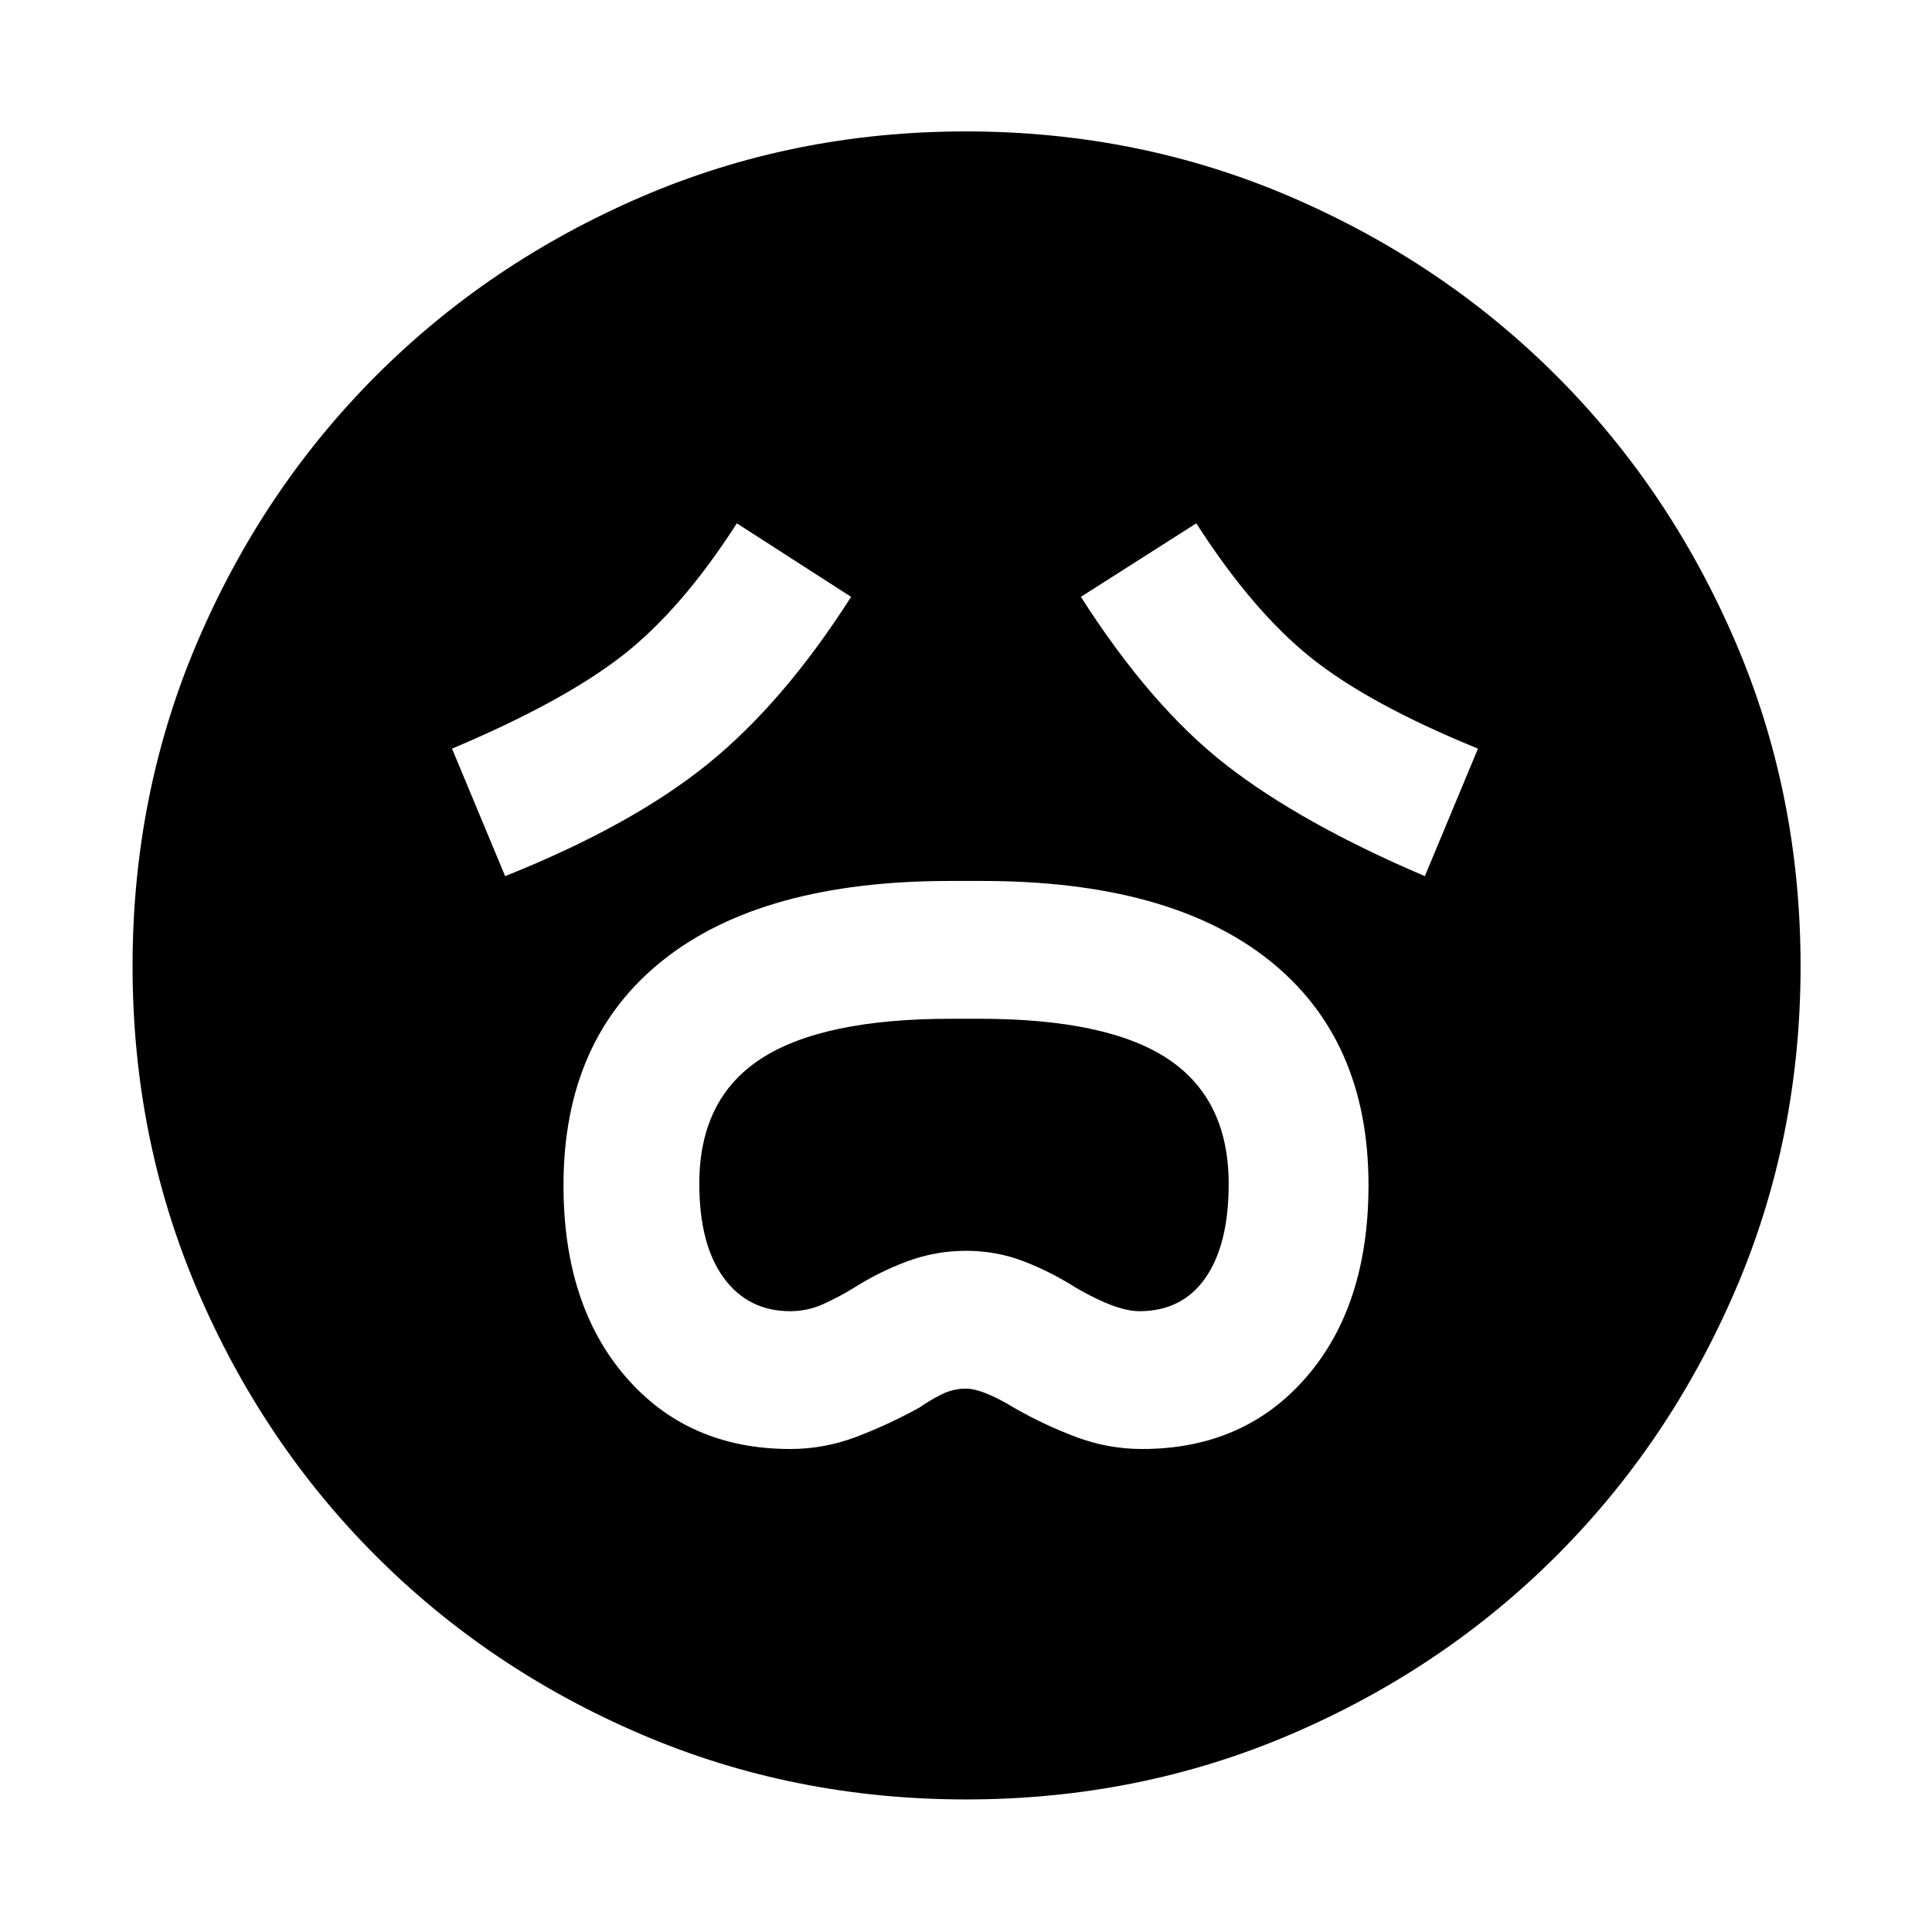 <svg xmlns="http://www.w3.org/2000/svg" width="48" height="48" viewBox="0 -960 960 960"><path d="M392.7-240q16.8 0 32.68-6 15.88-6 31.45-14.57Q461.7-264 467.6-267q5.9-3 12.25-3 8.4 0 23.89 9.43 14.9 8.57 30.87 14.57 15.96 6 32.85 6 50.69 0 81.62-35.68Q680-311.36 680-371.13q0-72.54-49.5-111.84Q581-522.26 488-522.26h-16q-93 0-142.5 39.32-49.5 39.31-49.5 111.9 0 59.47 30.97 95.26Q341.93-240 392.7-240Zm-.03-68.48q-20.95 0-33.07-16.59-12.12-16.58-12.12-46.77 0-42.07 30.54-62.01 30.55-19.93 94.45-19.93h14.1q63.91 0 93.93 20.06 30.02 20.06 30.02 62.01 0 30.12-11.53 46.68-11.53 16.55-32.82 16.55-11.43 0-31.17-11.43-13-8.25-26.5-13.41t-28.5-5.16q-15 0-29 5.16t-27 13.41q-7.23 4.43-14.99 7.93-7.75 3.5-16.34 3.5ZM251-524.65q62.83-25.13 100.59-55.65 37.76-30.52 71.32-83.13l-56.78-36.53q-27.48 42.84-56.88 65.74-29.39 22.9-84.64 46.22L251-524.65Zm457 0L734.39-588q-54.6-22.33-83.38-45.52-28.78-23.18-56.58-66.44l-57.34 36.53q34.82 54.52 72.24 83.58 37.41 29.07 98.67 55.2ZM480.03-65.87q-85.86 0-161.4-32.35-75.54-32.34-131.8-88.61-56.27-56.26-88.61-131.77-32.35-75.51-32.35-161.37t32.35-161.4q32.34-75.54 88.52-131.83 56.17-56.29 131.72-88.9 75.56-32.6 161.46-32.6 85.91 0 161.52 32.56 75.61 32.56 131.86 88.77 56.24 56.22 88.82 131.83 32.58 75.62 32.58 161.59 0 85.93-32.6 161.47-32.61 75.53-88.9 131.72-56.29 56.2-131.8 88.54-75.51 32.35-161.37 32.35Z"/></svg>